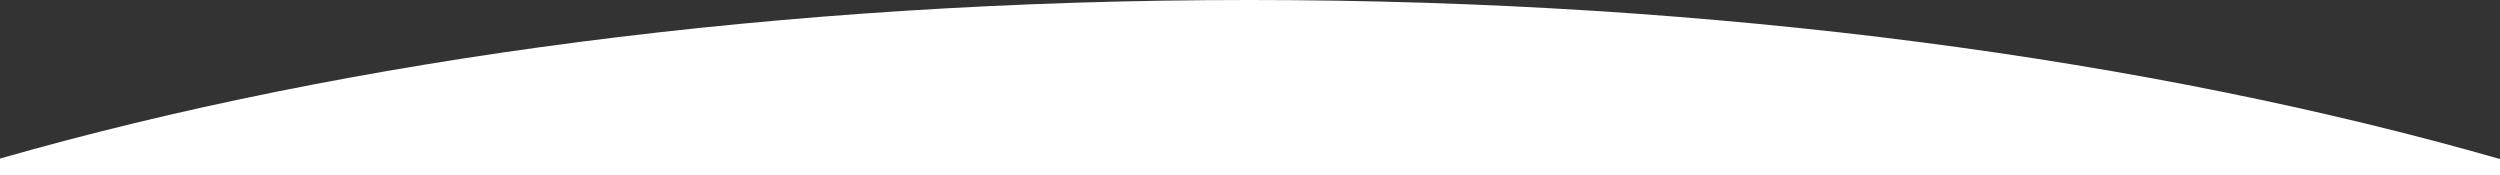 <svg width="1440" height="101" viewBox="0 0 1440 101" fill="none" xmlns="http://www.w3.org/2000/svg">
<rect x="0" y="0" width="1440" height="101" fill="#333333" stroke="none"/>
<path fill-rule="evenodd" clip-rule="evenodd" d="M0 91.321V101H1440V91.607C1239.13 34.075 989.715 0 719.5 0C449.733 0 200.696 33.962 0 91.321Z" fill="white"/>
</svg>
